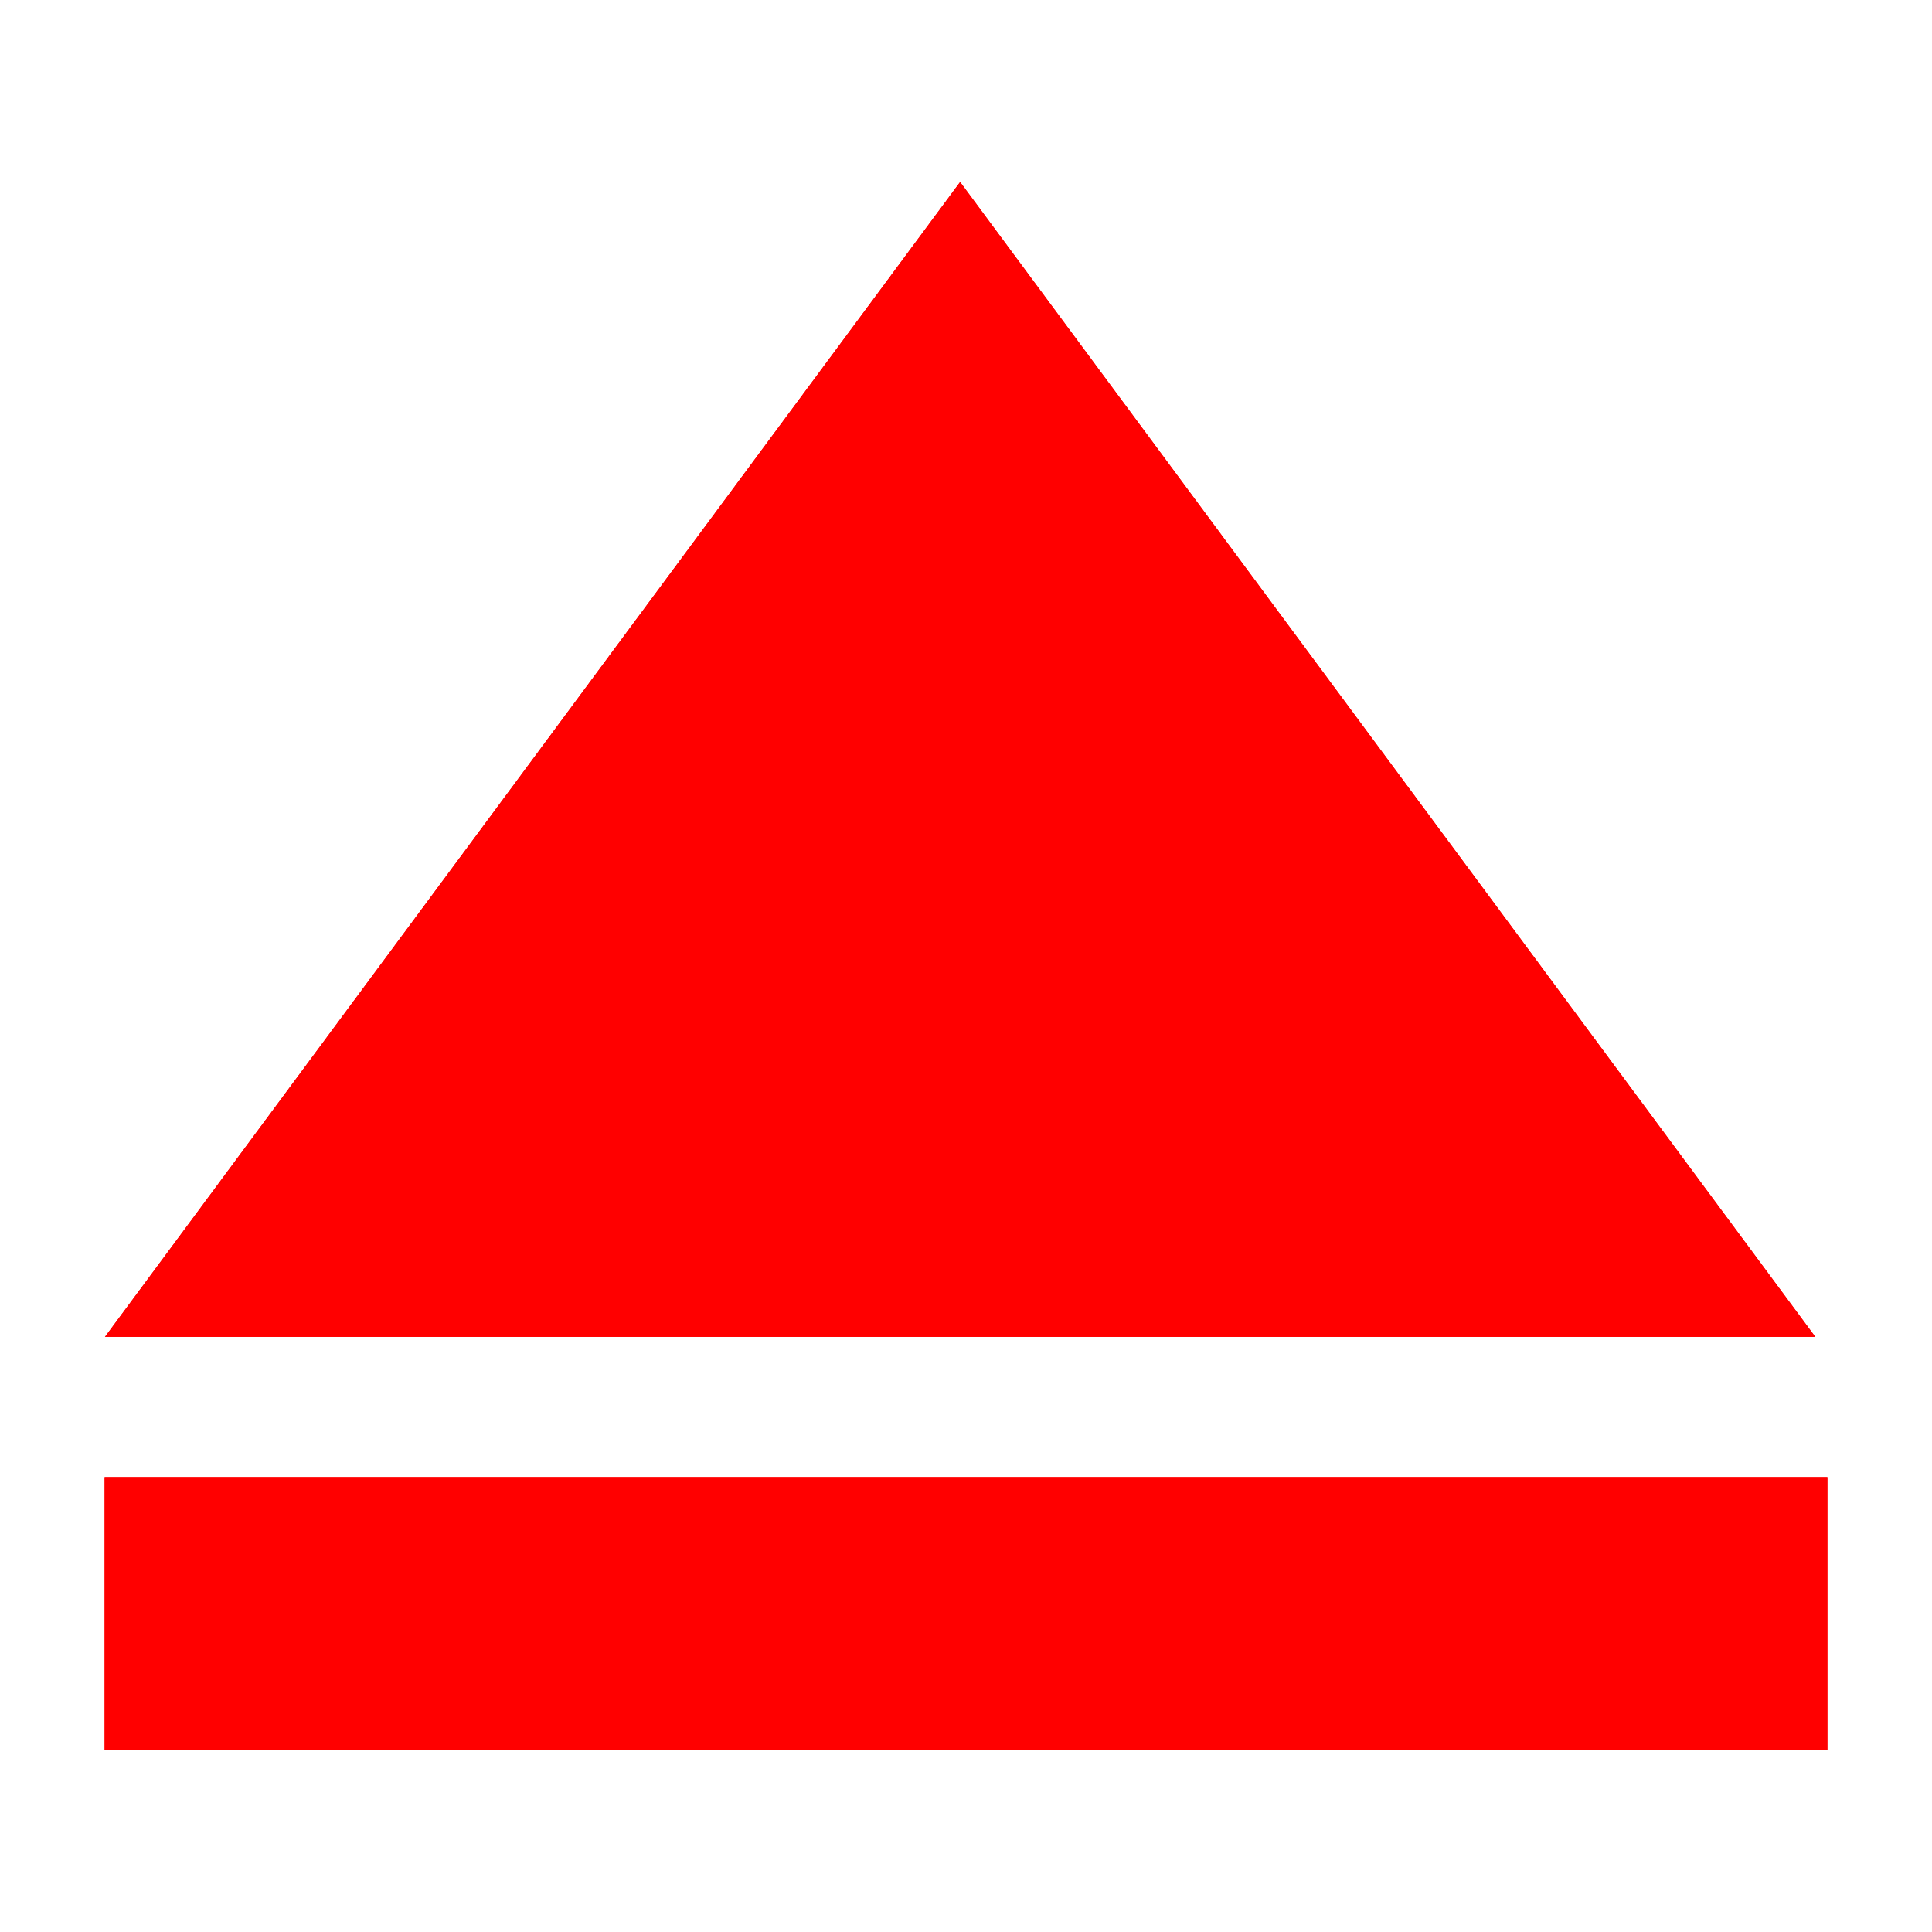 <?xml version="1.0" encoding="utf-8"?>
<!-- Generator: Adobe Illustrator 15.0.0, SVG Export Plug-In . SVG Version: 6.00 Build 0)  -->
<!DOCTYPE svg PUBLIC "-//W3C//DTD SVG 1.1//EN" "http://www.w3.org/Graphics/SVG/1.1/DTD/svg11.dtd">
<svg version="1.1" id="Layer_1" xmlns="http://www.w3.org/2000/svg" xmlns:xlink="http://www.w3.org/1999/xlink" x="0px" y="0px"
	 width="120px" height="120px" viewBox="0 0 120 120" enable-background="new 0 0 120 120" xml:space="preserve">
<g id="normal">
	<g>
		<g>
			<path fill="#FF0000" d="M59.635,11.307L6.521,83.033H112.75L59.635,11.307z M6.5,91.746v16.947h107V91.746H6.5z"/>
		</g>
	</g>
</g>
<g id="disabled" opacity="0.2">
	<g>
		<g>
			<path fill="#FF0000" d="M59.635,11.307L6.521,83.033H112.75L59.635,11.307z M6.5,91.746v16.947h107V91.746H6.5z"/>
		</g>
	</g>
</g>
<g id="active">
	<g>
		<g>
			<path fill="#FF0000" d="M59.635,11.307L6.521,83.033H112.75L59.635,11.307z M6.5,91.746v16.947h107V91.746H6.5z"/>
		</g>
	</g>
</g>
</svg>
